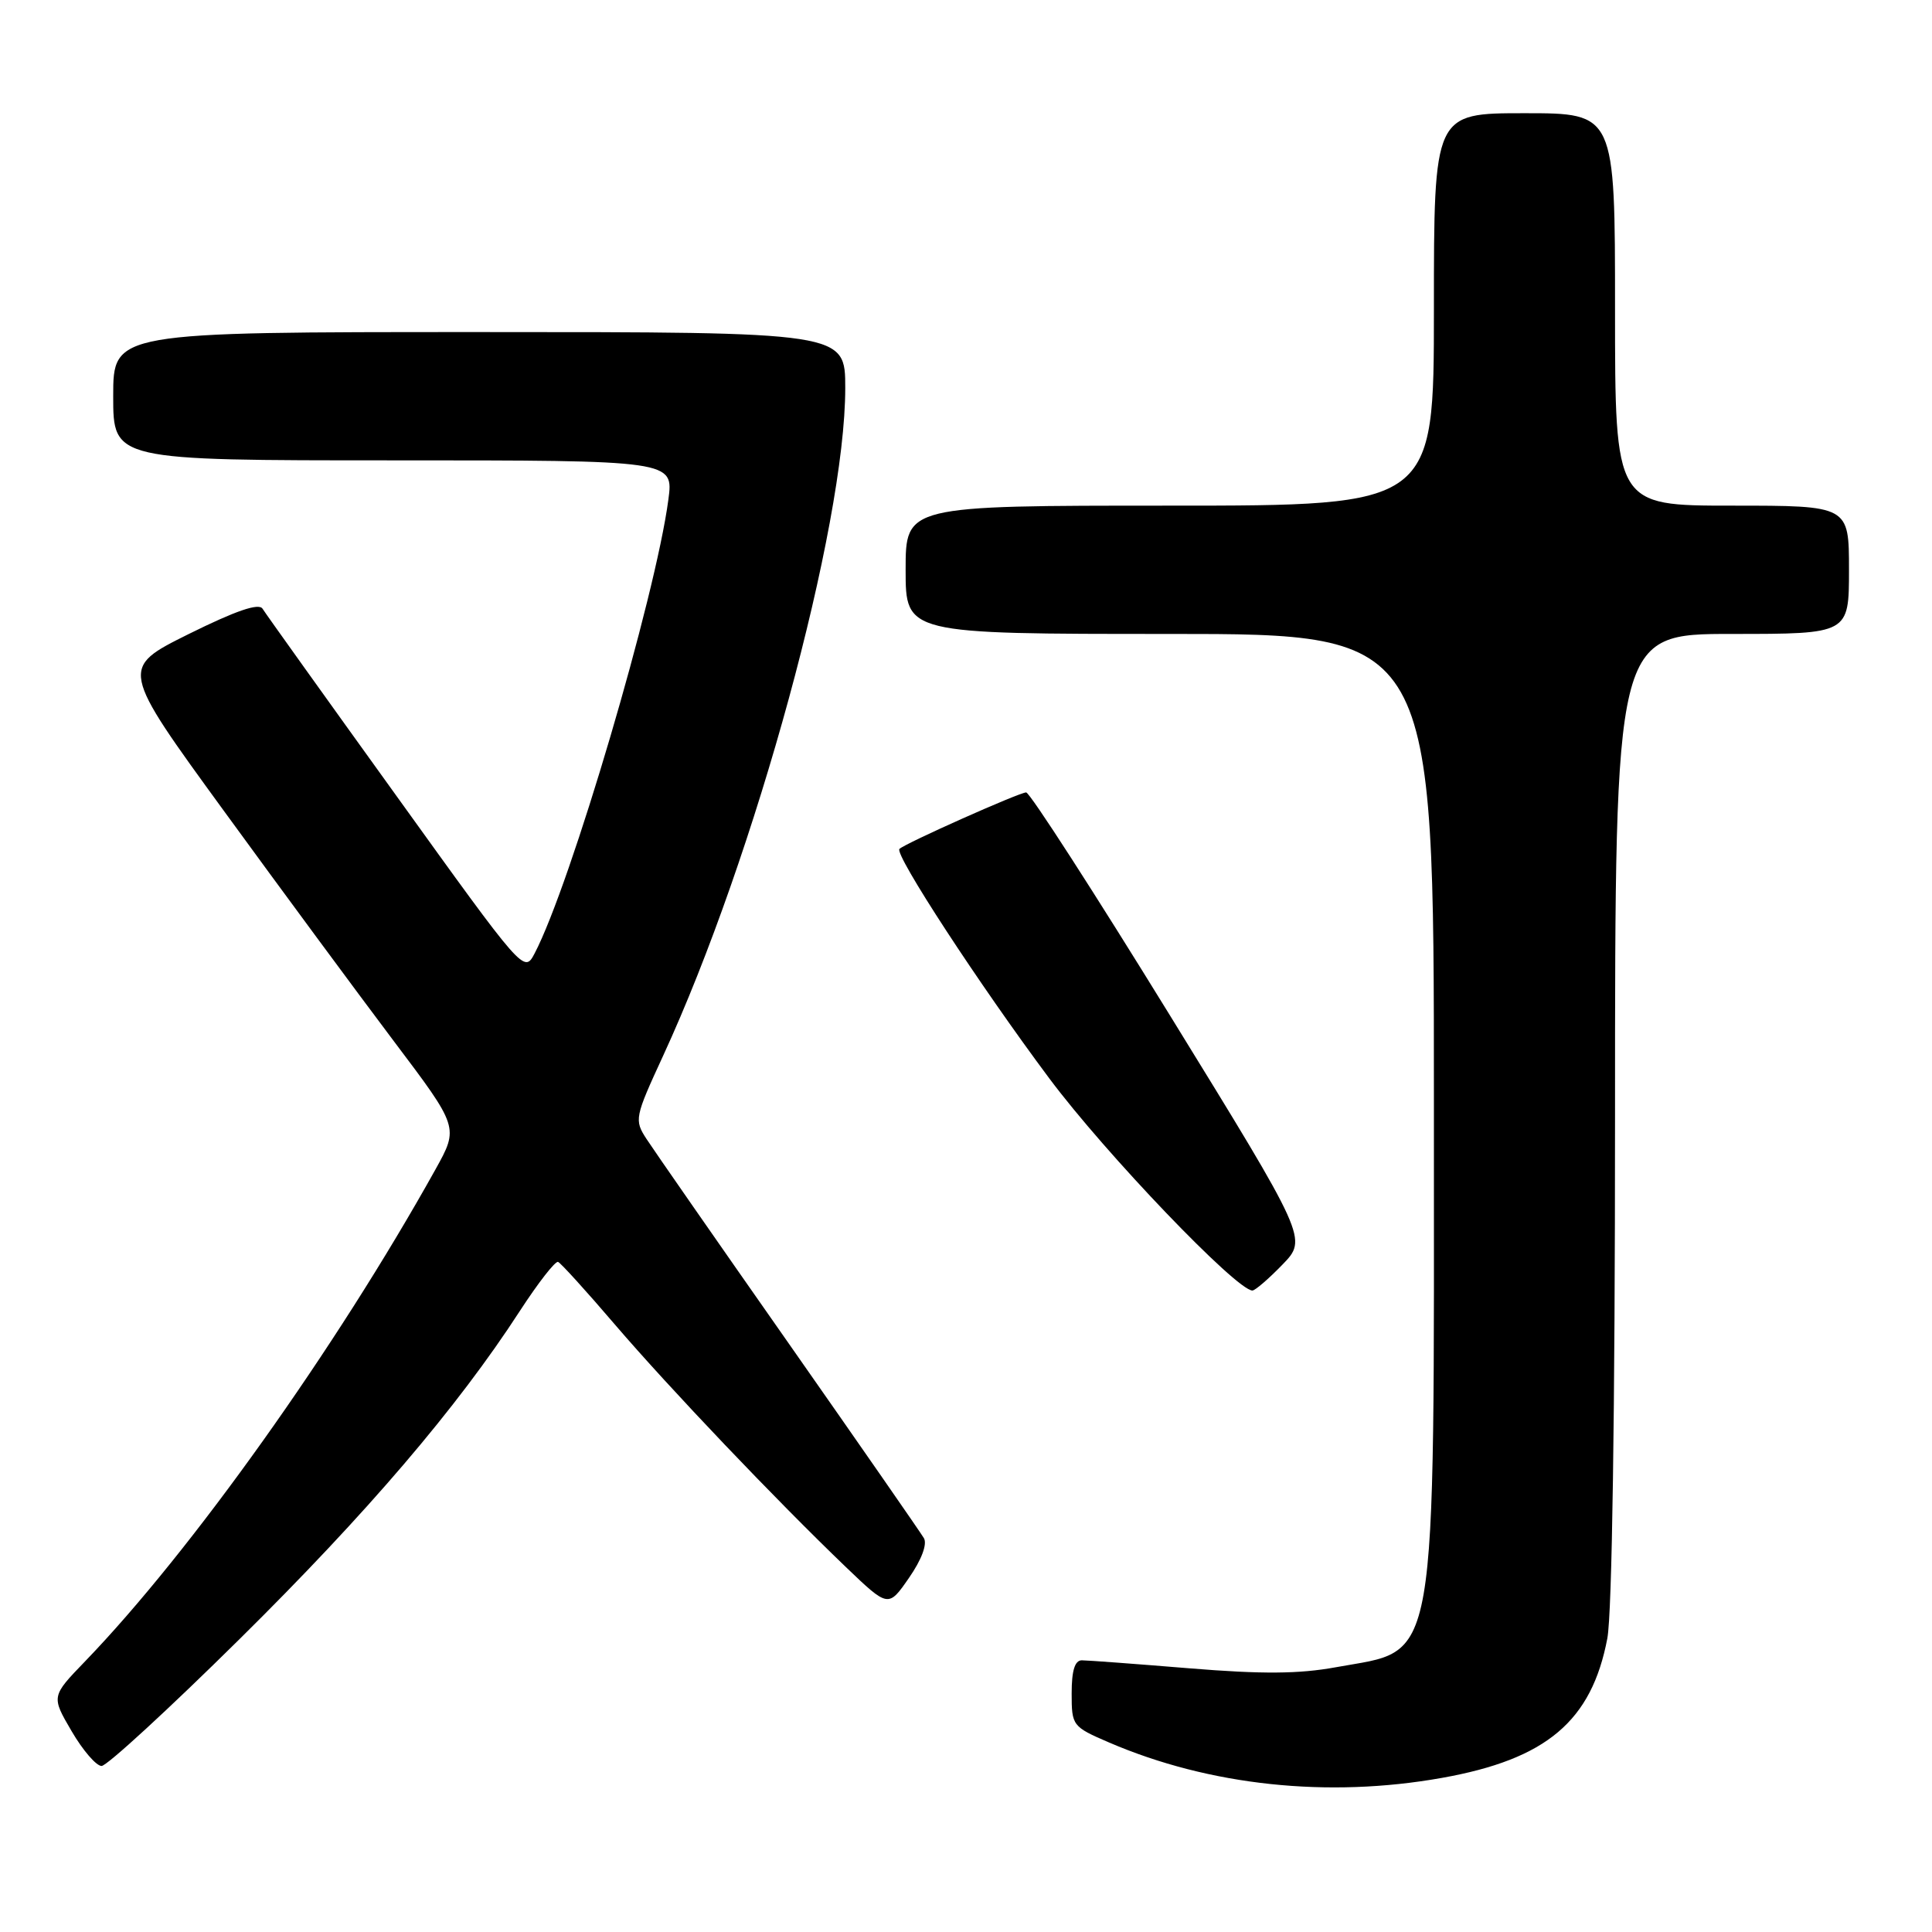 <?xml version="1.0" encoding="UTF-8" standalone="no"?>
<!DOCTYPE svg PUBLIC "-//W3C//DTD SVG 1.1//EN" "http://www.w3.org/Graphics/SVG/1.1/DTD/svg11.dtd" >
<svg xmlns="http://www.w3.org/2000/svg" xmlns:xlink="http://www.w3.org/1999/xlink" version="1.1" viewBox="0 0 256 256">
 <g >
 <path fill="currentColor"
d=" M 191.06 235.58 C 204.92 233.11 210.90 228.06 212.98 217.09 C 213.61 213.81 214.00 186.97 214.00 147.86 C 214.00 84.00 214.00 84.00 229.50 84.00 C 245.00 84.00 245.00 84.00 245.00 75.50 C 245.00 67.00 245.00 67.00 229.50 67.00 C 214.00 67.00 214.00 67.00 214.00 41.00 C 214.00 15.00 214.00 15.00 202.00 15.00 C 190.00 15.00 190.00 15.00 190.00 41.00 C 190.00 67.00 190.00 67.00 155.00 67.00 C 120.00 67.00 120.00 67.00 120.00 75.50 C 120.00 84.00 120.00 84.00 155.00 84.00 C 190.00 84.00 190.00 84.00 190.00 145.82 C 190.00 222.54 190.71 218.41 177.00 220.92 C 172.14 221.81 167.24 221.85 157.60 221.06 C 150.51 220.48 144.10 220.00 143.35 220.00 C 142.42 220.00 142.00 221.36 142.00 224.38 C 142.00 228.67 142.09 228.79 146.96 230.89 C 160.26 236.61 175.95 238.28 191.06 235.58 Z  M 31.68 217.25 C 48.61 200.53 60.59 186.51 68.89 173.70 C 71.31 169.98 73.58 167.06 73.95 167.21 C 74.32 167.37 77.71 171.10 81.47 175.50 C 88.74 183.98 102.81 198.75 112.10 207.66 C 117.71 213.03 117.71 213.03 120.45 209.07 C 122.11 206.68 122.89 204.60 122.42 203.81 C 122.00 203.09 113.93 191.47 104.50 178.00 C 95.06 164.53 86.58 152.33 85.66 150.91 C 84.03 148.40 84.10 148.06 87.86 139.91 C 100.09 113.39 112.00 69.74 112.00 51.42 C 112.00 44.00 112.00 44.00 63.50 44.00 C 15.00 44.00 15.00 44.00 15.00 52.50 C 15.00 61.00 15.00 61.00 52.13 61.00 C 89.26 61.00 89.26 61.00 88.56 66.22 C 86.86 79.06 75.61 117.24 70.84 126.33 C 69.45 128.98 69.41 128.93 52.48 105.39 C 43.14 92.42 35.18 81.29 34.79 80.66 C 34.30 79.87 31.25 80.92 24.99 84.02 C 15.90 88.54 15.90 88.54 29.72 107.52 C 37.32 117.96 47.43 131.65 52.17 137.94 C 60.80 149.38 60.80 149.38 57.71 154.94 C 44.57 178.54 25.31 205.59 11.27 220.14 C 6.79 224.78 6.79 224.78 9.49 229.39 C 10.97 231.93 12.76 234.00 13.46 234.00 C 14.16 234.00 22.36 226.46 31.68 217.25 Z  M 169.93 167.57 C 173.25 164.14 173.25 164.14 155.04 134.57 C 145.03 118.31 136.45 105.00 135.97 105.00 C 135.07 105.00 119.90 111.76 119.18 112.49 C 118.48 113.19 129.77 130.48 139.05 142.91 C 146.51 152.90 163.85 171.00 165.95 171.00 C 166.31 171.00 168.10 169.46 169.93 167.57 Z "/>
</g>
</svg>